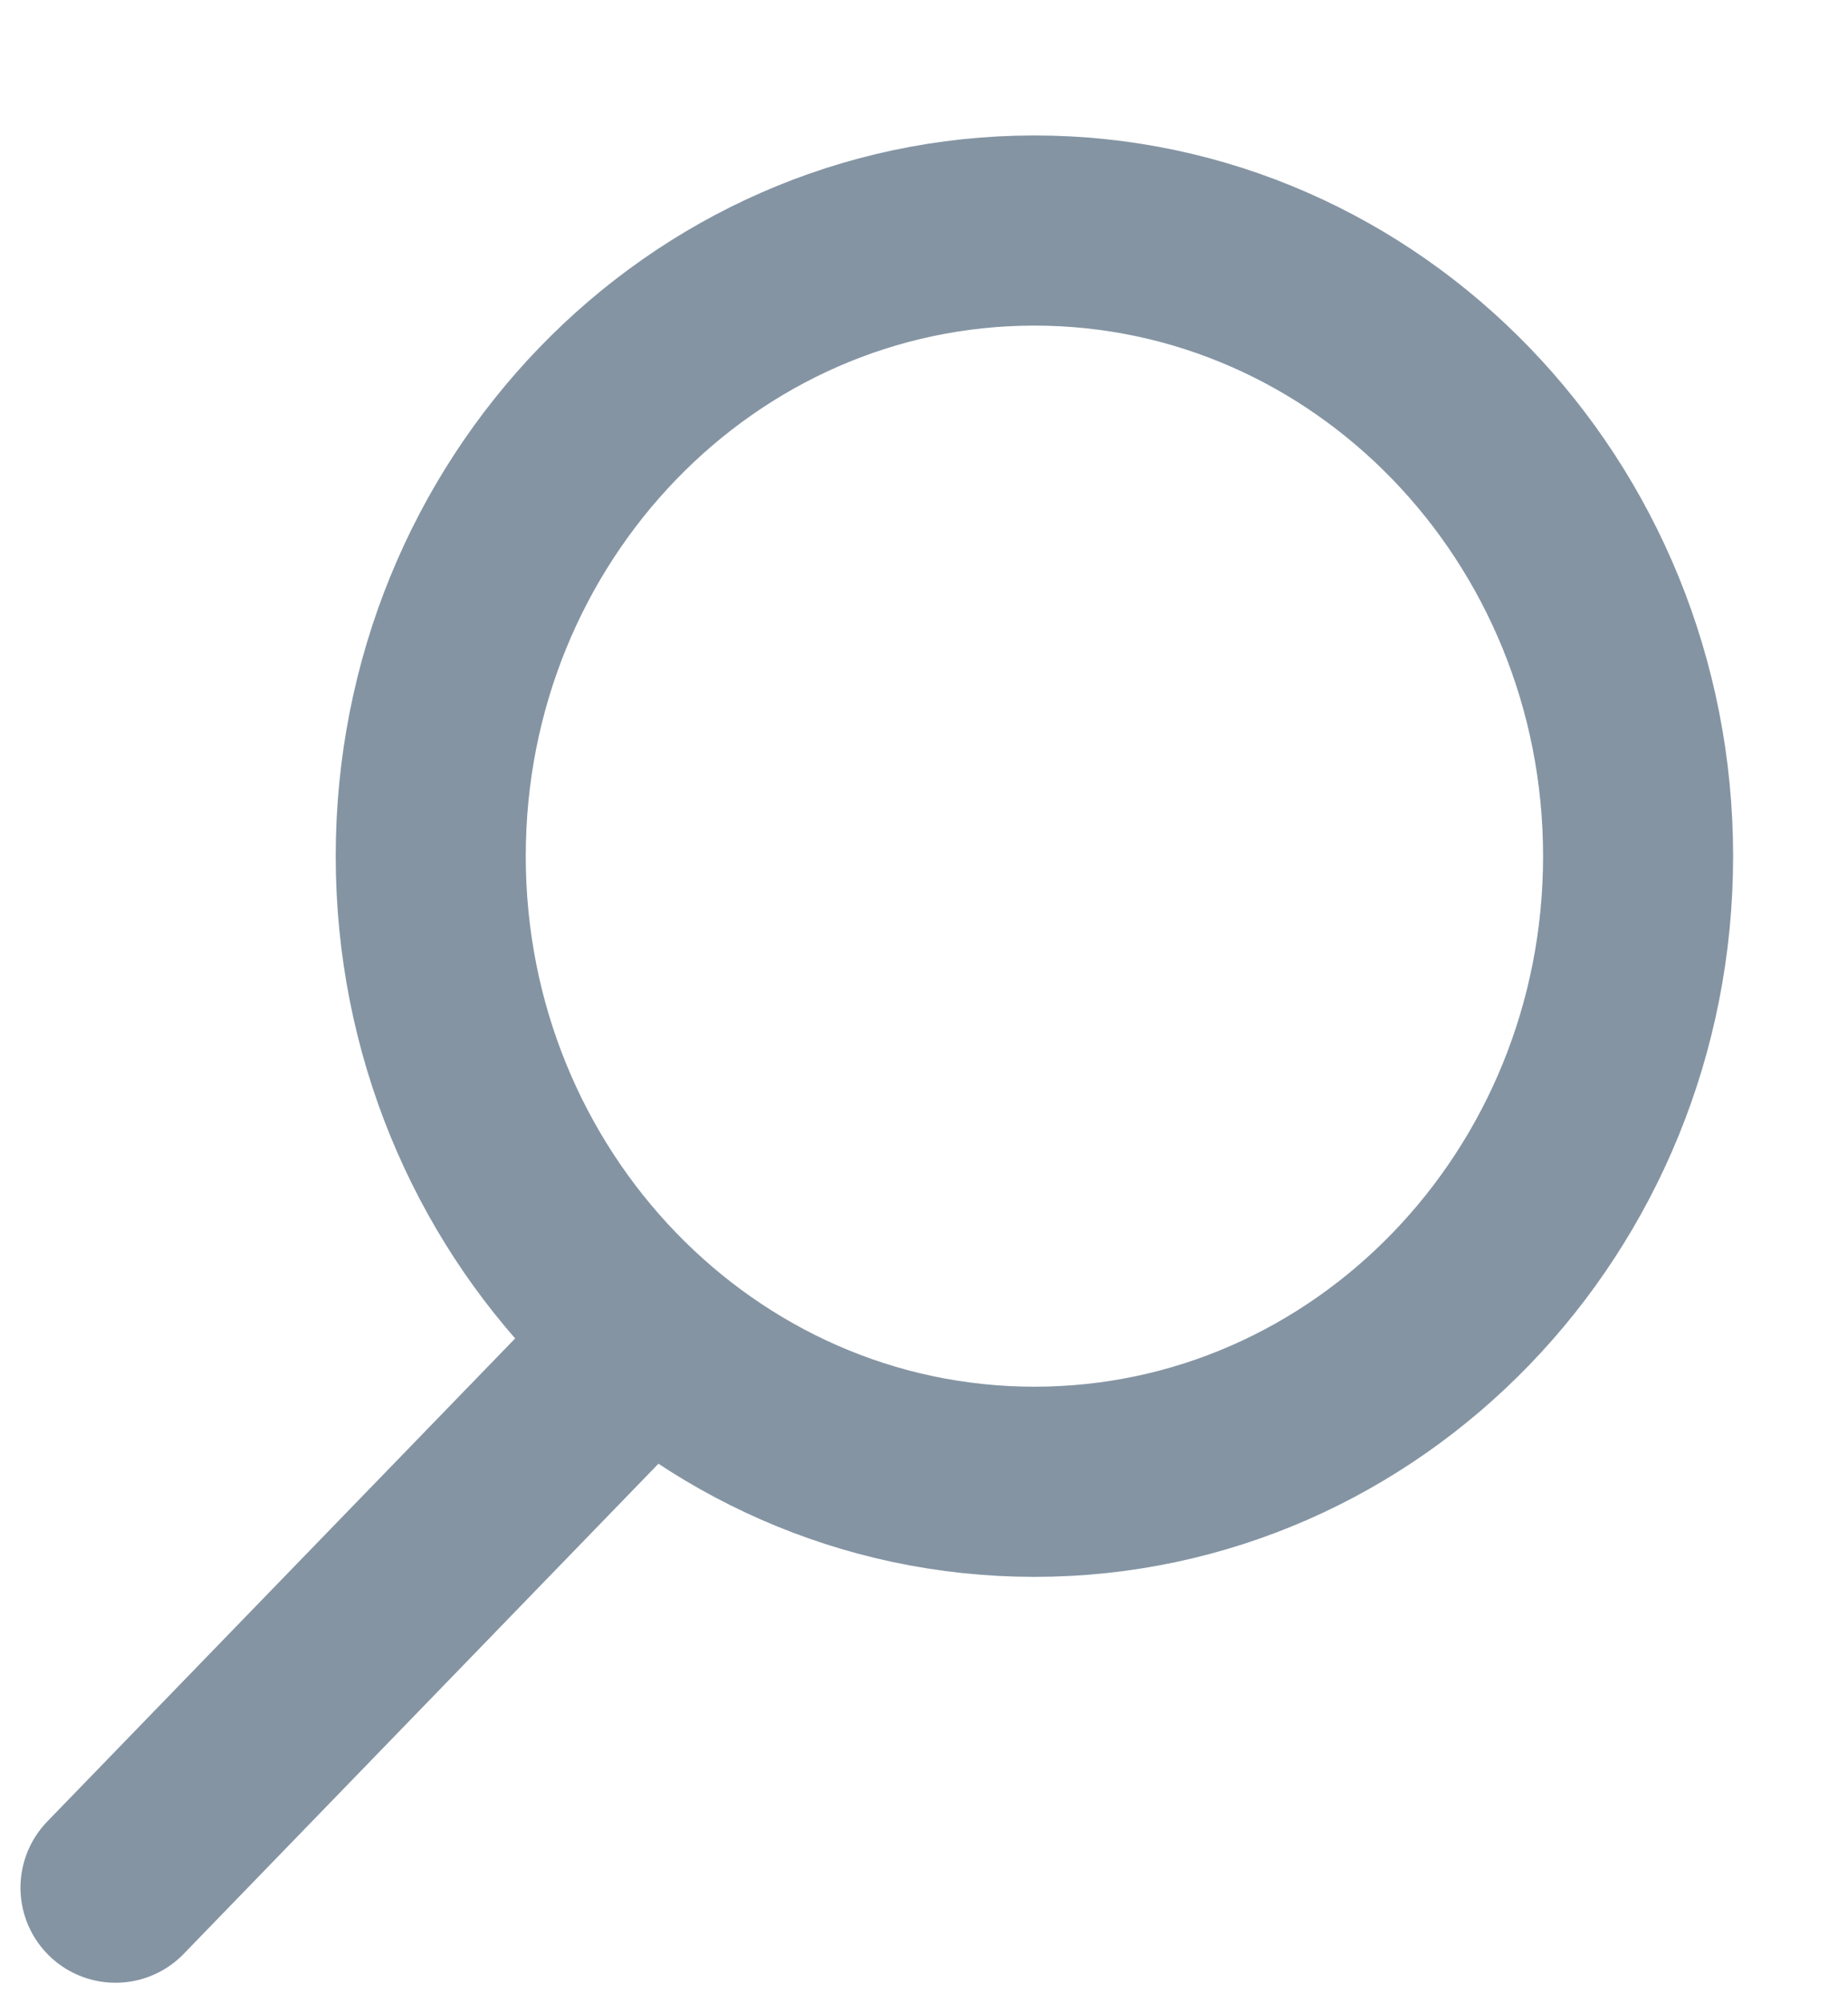 <svg width="12" height="13" viewBox="0 0 12 13" fill="none" xmlns="http://www.w3.org/2000/svg">
<path d="M6.717 9.616C8.882 9.616 10.637 7.799 10.637 5.556C10.637 3.314 8.882 1.496 6.717 1.496C4.552 1.496 2.797 3.314 2.797 5.556C2.797 7.799 4.552 9.616 6.717 9.616Z" stroke="#8494A3" stroke-width="1.234"/>
<path d="M0.75 12.25L4.049 8.846" stroke="#8494A3" stroke-width="1.234" stroke-linecap="round"/>
</svg>
